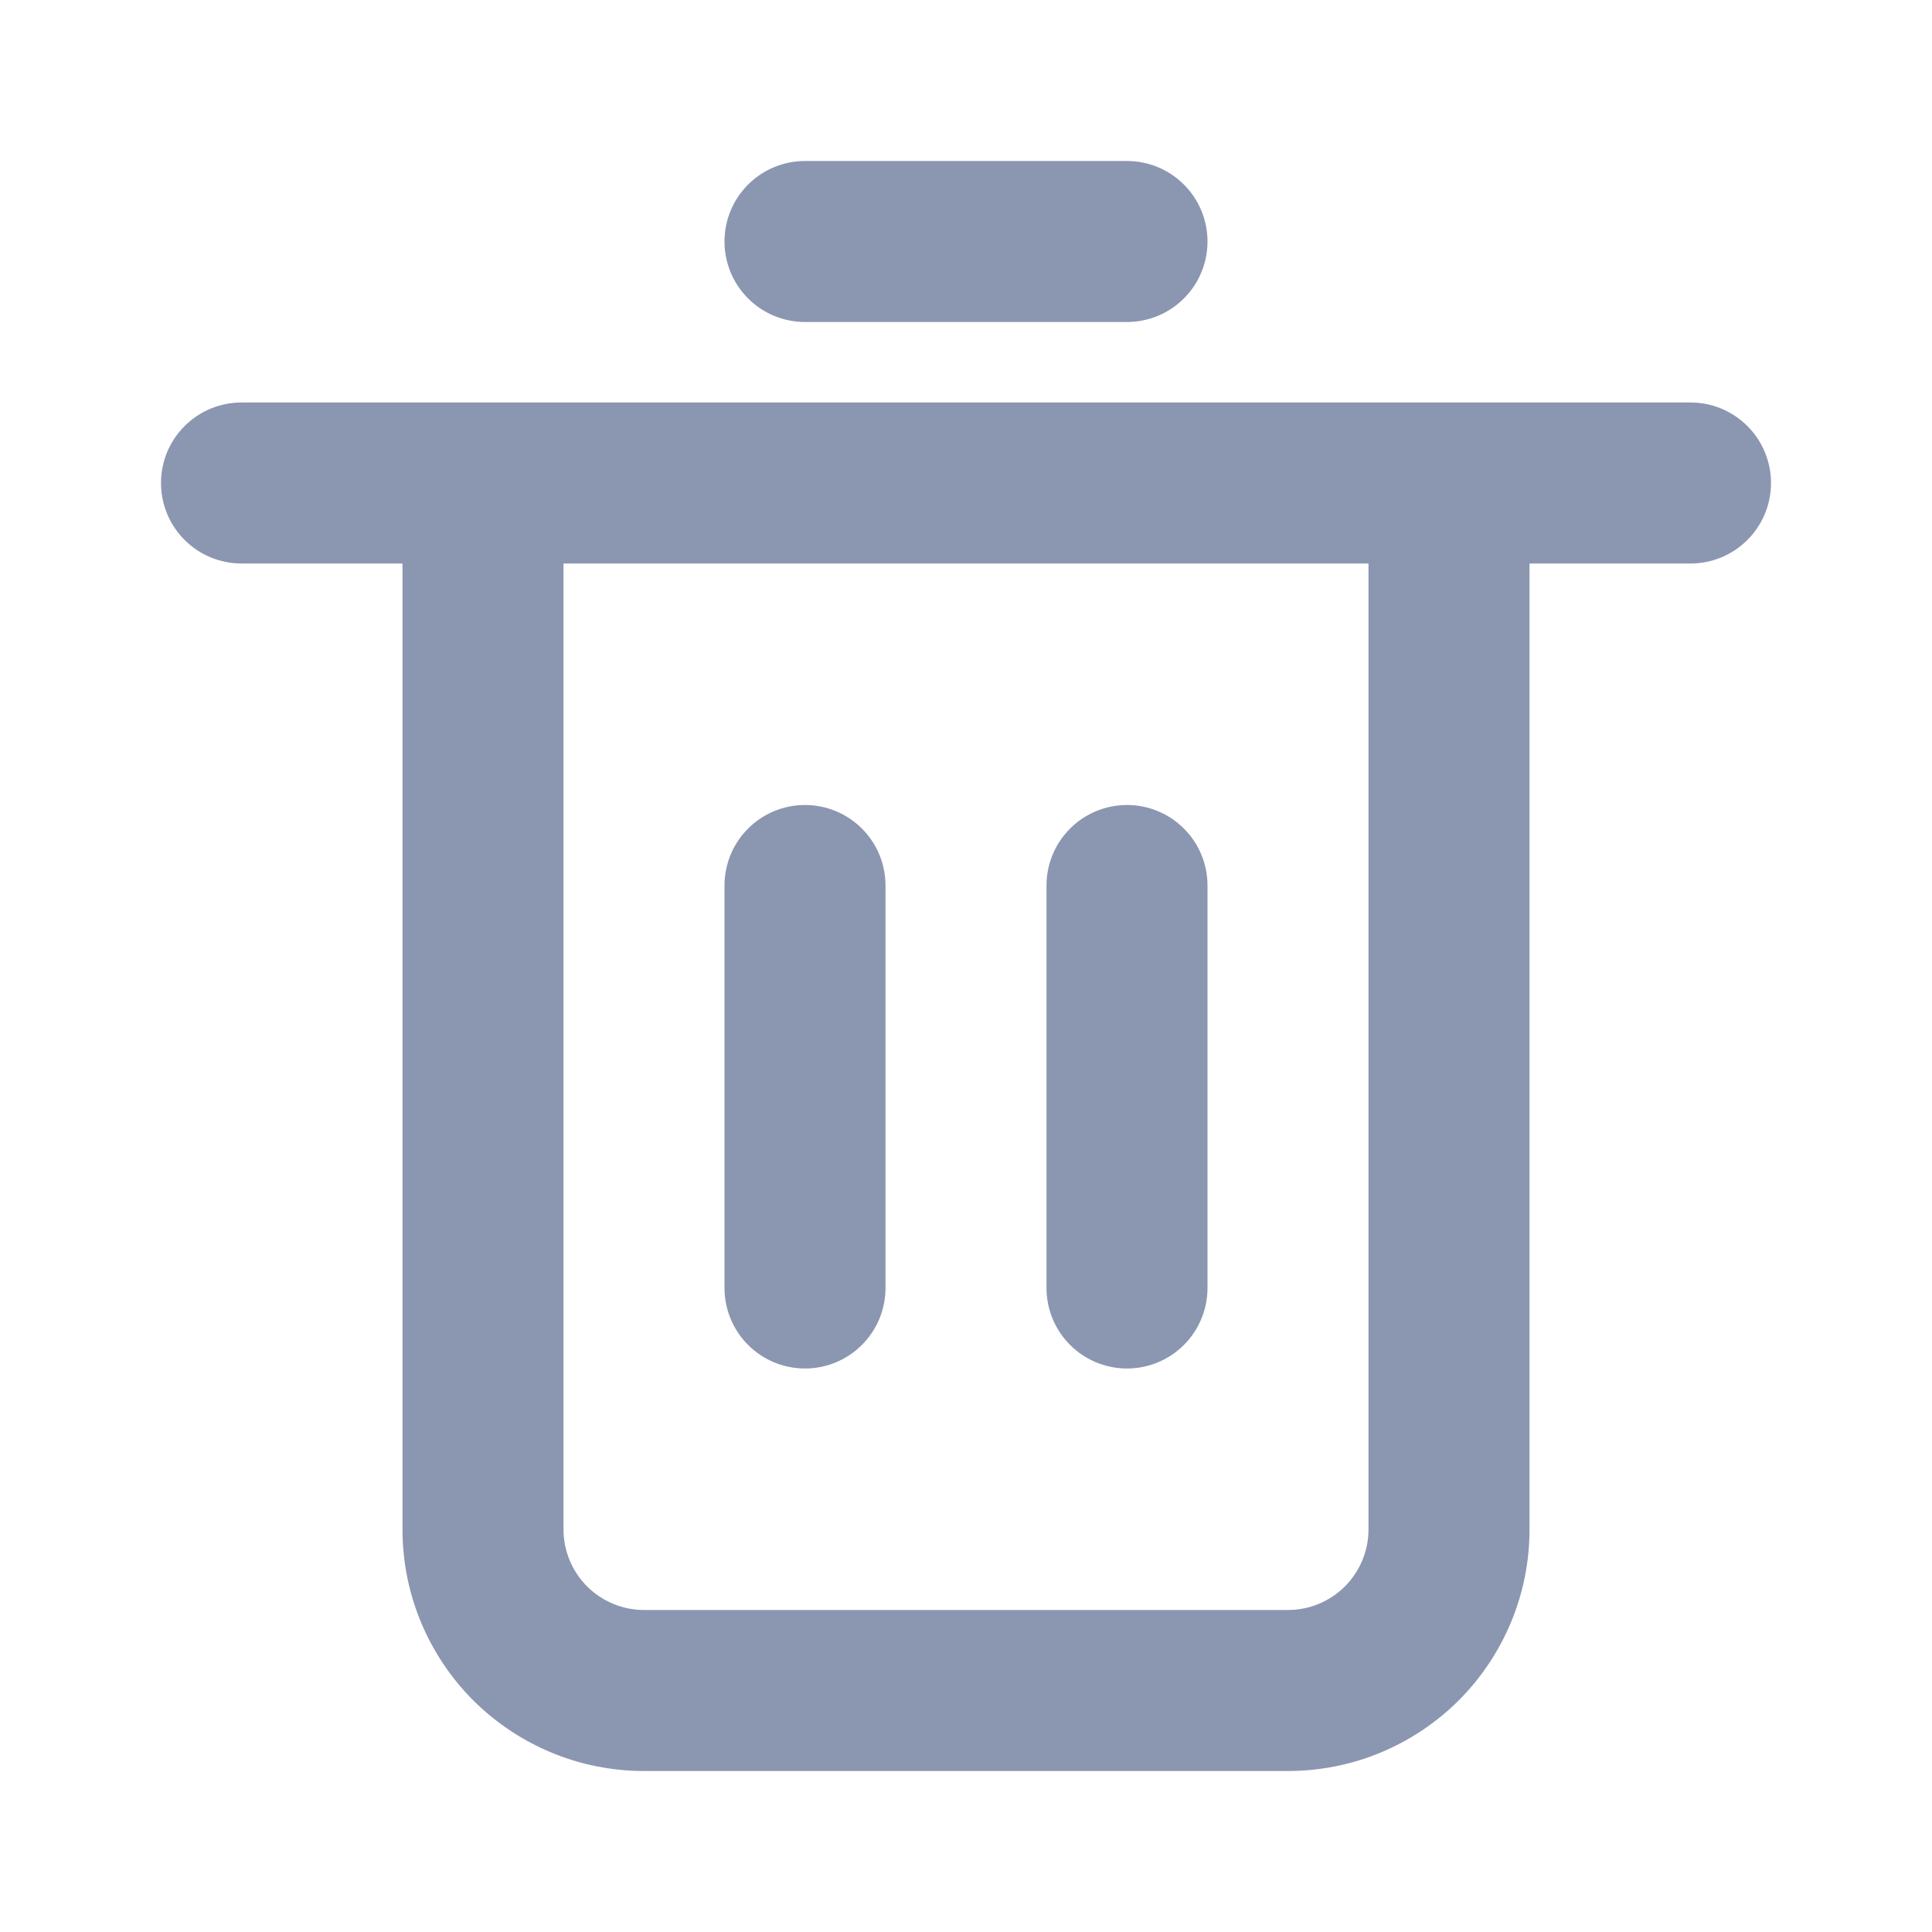 <svg width="24" height="24" viewBox="0 0 24 24" fill="none" xmlns="http://www.w3.org/2000/svg">
<path d="M21 5H3C2.735 5 2.48 5.105 2.293 5.293C2.105 5.48 2 5.735 2 6C2 6.265 2.105 6.52 2.293 6.707C2.48 6.895 2.735 7 3 7H5V19C5 19.394 5.077 19.784 5.228 20.148C5.379 20.512 5.6 20.843 5.878 21.122C6.157 21.4 6.488 21.621 6.852 21.772C7.216 21.923 7.606 22 8 22H16C16.394 22 16.784 21.923 17.148 21.772C17.512 21.621 17.843 21.4 18.122 21.122C18.4 20.843 18.621 20.512 18.772 20.148C18.923 19.784 19 19.394 19 19V7H21C21.265 7 21.52 6.895 21.707 6.707C21.895 6.52 22 6.265 22 6C22 5.735 21.895 5.48 21.707 5.293C21.52 5.105 21.265 5 21 5ZM17 19C17 19.265 16.894 19.519 16.707 19.707C16.519 19.894 16.265 20 16 20H8C7.735 20 7.481 19.894 7.293 19.707C7.106 19.519 7 19.265 7 19V7H17V19Z" fill="#8B96B1"/>
<path d="M10 4H14C14.265 4 14.52 3.895 14.707 3.707C14.895 3.52 15 3.265 15 3C15 2.735 14.895 2.48 14.707 2.293C14.52 2.105 14.265 2 14 2H10C9.735 2 9.48 2.105 9.293 2.293C9.105 2.48 9 2.735 9 3C9 3.265 9.105 3.52 9.293 3.707C9.48 3.895 9.735 4 10 4Z" fill="#8B96B1"/>
<path d="M11 16V11C11 10.735 10.895 10.48 10.707 10.293C10.52 10.105 10.265 10 10 10C9.735 10 9.48 10.105 9.293 10.293C9.105 10.48 9 10.735 9 11V16C9 16.265 9.105 16.52 9.293 16.707C9.48 16.895 9.735 17 10 17C10.265 17 10.52 16.895 10.707 16.707C10.895 16.52 11 16.265 11 16Z" fill="#8B96B1"/>
<path d="M15 16V11C15 10.735 14.895 10.48 14.707 10.293C14.52 10.105 14.265 10 14 10C13.735 10 13.48 10.105 13.293 10.293C13.105 10.48 13 10.735 13 11V16C13 16.265 13.105 16.52 13.293 16.707C13.48 16.895 13.735 17 14 17C14.265 17 14.52 16.895 14.707 16.707C14.895 16.52 15 16.265 15 16Z" fill="#8B96B1"/>
</svg>
